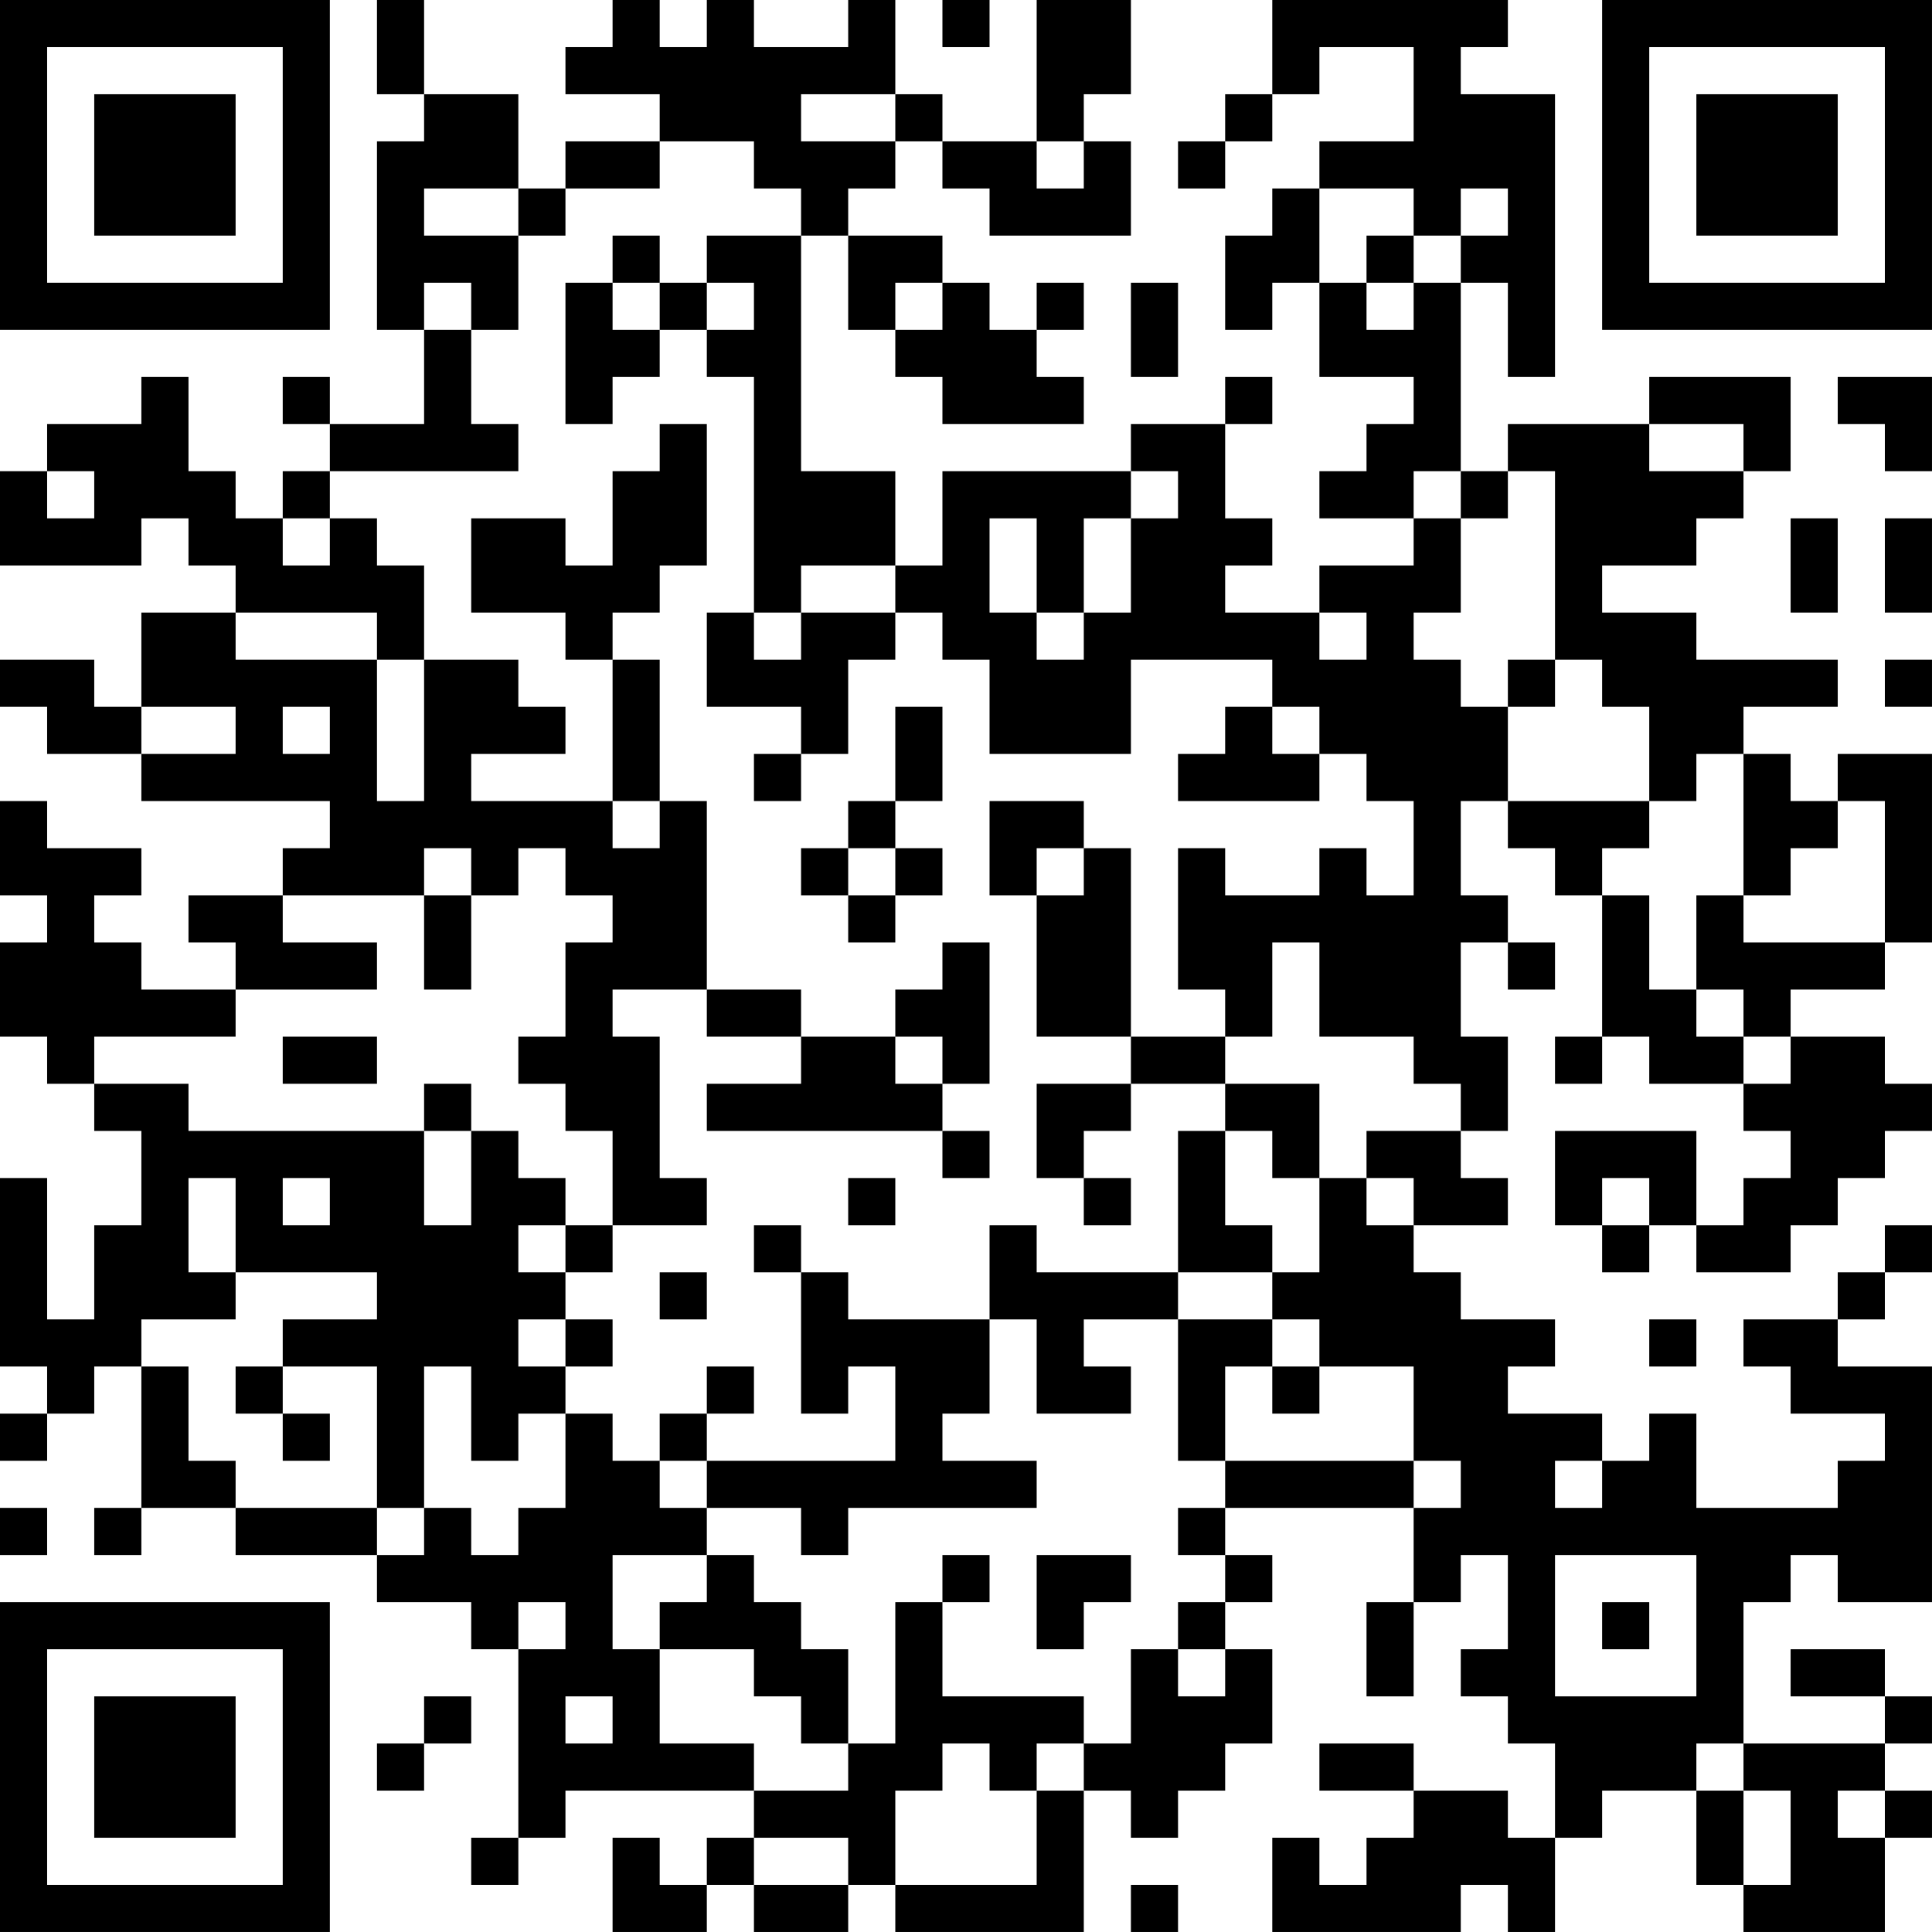 <?xml version="1.0" encoding="UTF-8"?>
<svg xmlns="http://www.w3.org/2000/svg" version="1.1" width="200" height="200" viewBox="0 0 200 200"><rect x="0" y="0" width="200" height="200" fill="#ffffff"/><g transform="scale(4.878)"><g transform="translate(0,0)"><path fill-rule="evenodd" d="M8 0L8 2L9 2L9 3L8 3L8 7L9 7L9 9L7 9L7 8L6 8L6 9L7 9L7 10L6 10L6 11L5 11L5 10L4 10L4 8L3 8L3 9L1 9L1 10L0 10L0 12L3 12L3 11L4 11L4 12L5 12L5 13L3 13L3 15L2 15L2 14L0 14L0 15L1 15L1 16L3 16L3 17L7 17L7 18L6 18L6 19L4 19L4 20L5 20L5 21L3 21L3 20L2 20L2 19L3 19L3 18L1 18L1 17L0 17L0 19L1 19L1 20L0 20L0 22L1 22L1 23L2 23L2 24L3 24L3 26L2 26L2 28L1 28L1 25L0 25L0 29L1 29L1 30L0 30L0 31L1 31L1 30L2 30L2 29L3 29L3 32L2 32L2 33L3 33L3 32L5 32L5 33L8 33L8 34L10 34L10 35L11 35L11 39L10 39L10 40L11 40L11 39L12 39L12 38L16 38L16 39L15 39L15 40L14 40L14 39L13 39L13 41L15 41L15 40L16 40L16 41L18 41L18 40L19 40L19 41L23 41L23 38L24 38L24 39L25 39L25 38L26 38L26 37L27 37L27 35L26 35L26 34L27 34L27 33L26 33L26 32L30 32L30 34L29 34L29 36L30 36L30 34L31 34L31 33L32 33L32 35L31 35L31 36L32 36L32 37L33 37L33 39L32 39L32 38L30 38L30 37L28 37L28 38L30 38L30 39L29 39L29 40L28 40L28 39L27 39L27 41L31 41L31 40L32 40L32 41L33 41L33 39L34 39L34 38L36 38L36 40L37 40L37 41L40 41L40 39L41 39L41 38L40 38L40 37L41 37L41 36L40 36L40 35L38 35L38 36L40 36L40 37L37 37L37 34L38 34L38 33L39 33L39 34L41 34L41 29L39 29L39 28L40 28L40 27L41 27L41 26L40 26L40 27L39 27L39 28L37 28L37 29L38 29L38 30L40 30L40 31L39 31L39 32L36 32L36 30L35 30L35 31L34 31L34 30L32 30L32 29L33 29L33 28L31 28L31 27L30 27L30 26L32 26L32 25L31 25L31 24L32 24L32 22L31 22L31 20L32 20L32 21L33 21L33 20L32 20L32 19L31 19L31 17L32 17L32 18L33 18L33 19L34 19L34 22L33 22L33 23L34 23L34 22L35 22L35 23L37 23L37 24L38 24L38 25L37 25L37 26L36 26L36 24L33 24L33 26L34 26L34 27L35 27L35 26L36 26L36 27L38 27L38 26L39 26L39 25L40 25L40 24L41 24L41 23L40 23L40 22L38 22L38 21L40 21L40 20L41 20L41 16L39 16L39 17L38 17L38 16L37 16L37 15L39 15L39 14L36 14L36 13L34 13L34 12L36 12L36 11L37 11L37 10L38 10L38 8L35 8L35 9L32 9L32 10L31 10L31 6L32 6L32 8L33 8L33 2L31 2L31 1L32 1L32 0L27 0L27 2L26 2L26 3L25 3L25 4L26 4L26 3L27 3L27 2L28 2L28 1L30 1L30 3L28 3L28 4L27 4L27 5L26 5L26 7L27 7L27 6L28 6L28 8L30 8L30 9L29 9L29 10L28 10L28 11L30 11L30 12L28 12L28 13L26 13L26 12L27 12L27 11L26 11L26 9L27 9L27 8L26 8L26 9L24 9L24 10L20 10L20 12L19 12L19 10L17 10L17 5L18 5L18 7L19 7L19 8L20 8L20 9L23 9L23 8L22 8L22 7L23 7L23 6L22 6L22 7L21 7L21 6L20 6L20 5L18 5L18 4L19 4L19 3L20 3L20 4L21 4L21 5L24 5L24 3L23 3L23 2L24 2L24 0L22 0L22 3L20 3L20 2L19 2L19 0L18 0L18 1L16 1L16 0L15 0L15 1L14 1L14 0L13 0L13 1L12 1L12 2L14 2L14 3L12 3L12 4L11 4L11 2L9 2L9 0ZM20 0L20 1L21 1L21 0ZM17 2L17 3L19 3L19 2ZM14 3L14 4L12 4L12 5L11 5L11 4L9 4L9 5L11 5L11 7L10 7L10 6L9 6L9 7L10 7L10 9L11 9L11 10L7 10L7 11L6 11L6 12L7 12L7 11L8 11L8 12L9 12L9 14L8 14L8 13L5 13L5 14L8 14L8 17L9 17L9 14L11 14L11 15L12 15L12 16L10 16L10 17L13 17L13 18L14 18L14 17L15 17L15 21L13 21L13 22L14 22L14 25L15 25L15 26L13 26L13 24L12 24L12 23L11 23L11 22L12 22L12 20L13 20L13 19L12 19L12 18L11 18L11 19L10 19L10 18L9 18L9 19L6 19L6 20L8 20L8 21L5 21L5 22L2 22L2 23L4 23L4 24L9 24L9 26L10 26L10 24L11 24L11 25L12 25L12 26L11 26L11 27L12 27L12 28L11 28L11 29L12 29L12 30L11 30L11 31L10 31L10 29L9 29L9 32L8 32L8 29L6 29L6 28L8 28L8 27L5 27L5 25L4 25L4 27L5 27L5 28L3 28L3 29L4 29L4 31L5 31L5 32L8 32L8 33L9 33L9 32L10 32L10 33L11 33L11 32L12 32L12 30L13 30L13 31L14 31L14 32L15 32L15 33L13 33L13 35L14 35L14 37L16 37L16 38L18 38L18 37L19 37L19 34L20 34L20 36L23 36L23 37L22 37L22 38L21 38L21 37L20 37L20 38L19 38L19 40L22 40L22 38L23 38L23 37L24 37L24 35L25 35L25 36L26 36L26 35L25 35L25 34L26 34L26 33L25 33L25 32L26 32L26 31L30 31L30 32L31 32L31 31L30 31L30 29L28 29L28 28L27 28L27 27L28 27L28 25L29 25L29 26L30 26L30 25L29 25L29 24L31 24L31 23L30 23L30 22L28 22L28 20L27 20L27 22L26 22L26 21L25 21L25 18L26 18L26 19L28 19L28 18L29 18L29 19L30 19L30 17L29 17L29 16L28 16L28 15L27 15L27 14L24 14L24 16L21 16L21 14L20 14L20 13L19 13L19 12L17 12L17 13L16 13L16 8L15 8L15 7L16 7L16 6L15 6L15 5L17 5L17 4L16 4L16 3ZM22 3L22 4L23 4L23 3ZM28 4L28 6L29 6L29 7L30 7L30 6L31 6L31 5L32 5L32 4L31 4L31 5L30 5L30 4ZM13 5L13 6L12 6L12 9L13 9L13 8L14 8L14 7L15 7L15 6L14 6L14 5ZM29 5L29 6L30 6L30 5ZM13 6L13 7L14 7L14 6ZM19 6L19 7L20 7L20 6ZM24 6L24 8L25 8L25 6ZM39 8L39 9L40 9L40 10L41 10L41 8ZM14 9L14 10L13 10L13 12L12 12L12 11L10 11L10 13L12 13L12 14L13 14L13 17L14 17L14 14L13 14L13 13L14 13L14 12L15 12L15 9ZM35 9L35 10L37 10L37 9ZM1 10L1 11L2 11L2 10ZM24 10L24 11L23 11L23 13L22 13L22 11L21 11L21 13L22 13L22 14L23 14L23 13L24 13L24 11L25 11L25 10ZM30 10L30 11L31 11L31 13L30 13L30 14L31 14L31 15L32 15L32 17L35 17L35 18L34 18L34 19L35 19L35 21L36 21L36 22L37 22L37 23L38 23L38 22L37 22L37 21L36 21L36 19L37 19L37 20L40 20L40 17L39 17L39 18L38 18L38 19L37 19L37 16L36 16L36 17L35 17L35 15L34 15L34 14L33 14L33 10L32 10L32 11L31 11L31 10ZM38 11L38 13L39 13L39 11ZM40 11L40 13L41 13L41 11ZM15 13L15 15L17 15L17 16L16 16L16 17L17 17L17 16L18 16L18 14L19 14L19 13L17 13L17 14L16 14L16 13ZM28 13L28 14L29 14L29 13ZM32 14L32 15L33 15L33 14ZM40 14L40 15L41 15L41 14ZM3 15L3 16L5 16L5 15ZM6 15L6 16L7 16L7 15ZM19 15L19 17L18 17L18 18L17 18L17 19L18 19L18 20L19 20L19 19L20 19L20 18L19 18L19 17L20 17L20 15ZM26 15L26 16L25 16L25 17L28 17L28 16L27 16L27 15ZM21 17L21 19L22 19L22 22L24 22L24 23L22 23L22 25L23 25L23 26L24 26L24 25L23 25L23 24L24 24L24 23L26 23L26 24L25 24L25 27L22 27L22 26L21 26L21 28L18 28L18 27L17 27L17 26L16 26L16 27L17 27L17 30L18 30L18 29L19 29L19 31L15 31L15 30L16 30L16 29L15 29L15 30L14 30L14 31L15 31L15 32L17 32L17 33L18 33L18 32L22 32L22 31L20 31L20 30L21 30L21 28L22 28L22 30L24 30L24 29L23 29L23 28L25 28L25 31L26 31L26 29L27 29L27 30L28 30L28 29L27 29L27 28L25 28L25 27L27 27L27 26L26 26L26 24L27 24L27 25L28 25L28 23L26 23L26 22L24 22L24 18L23 18L23 17ZM18 18L18 19L19 19L19 18ZM22 18L22 19L23 19L23 18ZM9 19L9 21L10 21L10 19ZM20 20L20 21L19 21L19 22L17 22L17 21L15 21L15 22L17 22L17 23L15 23L15 24L20 24L20 25L21 25L21 24L20 24L20 23L21 23L21 20ZM6 22L6 23L8 23L8 22ZM19 22L19 23L20 23L20 22ZM9 23L9 24L10 24L10 23ZM6 25L6 26L7 26L7 25ZM18 25L18 26L19 26L19 25ZM34 25L34 26L35 26L35 25ZM12 26L12 27L13 27L13 26ZM14 27L14 28L15 28L15 27ZM12 28L12 29L13 29L13 28ZM35 28L35 29L36 29L36 28ZM5 29L5 30L6 30L6 31L7 31L7 30L6 30L6 29ZM33 31L33 32L34 32L34 31ZM0 32L0 33L1 33L1 32ZM15 33L15 34L14 34L14 35L16 35L16 36L17 36L17 37L18 37L18 35L17 35L17 34L16 34L16 33ZM20 33L20 34L21 34L21 33ZM22 33L22 35L23 35L23 34L24 34L24 33ZM33 33L33 36L36 36L36 33ZM11 34L11 35L12 35L12 34ZM34 34L34 35L35 35L35 34ZM9 36L9 37L8 37L8 38L9 38L9 37L10 37L10 36ZM12 36L12 37L13 37L13 36ZM36 37L36 38L37 38L37 40L38 40L38 38L37 38L37 37ZM39 38L39 39L40 39L40 38ZM16 39L16 40L18 40L18 39ZM24 40L24 41L25 41L25 40ZM0 0L0 7L7 7L7 0ZM1 1L1 6L6 6L6 1ZM2 2L2 5L5 5L5 2ZM34 0L34 7L41 7L41 0ZM35 1L35 6L40 6L40 1ZM36 2L36 5L39 5L39 2ZM0 34L0 41L7 41L7 34ZM1 35L1 40L6 40L6 35ZM2 36L2 39L5 39L5 36Z" fill="#000000"/></g></g></svg>
